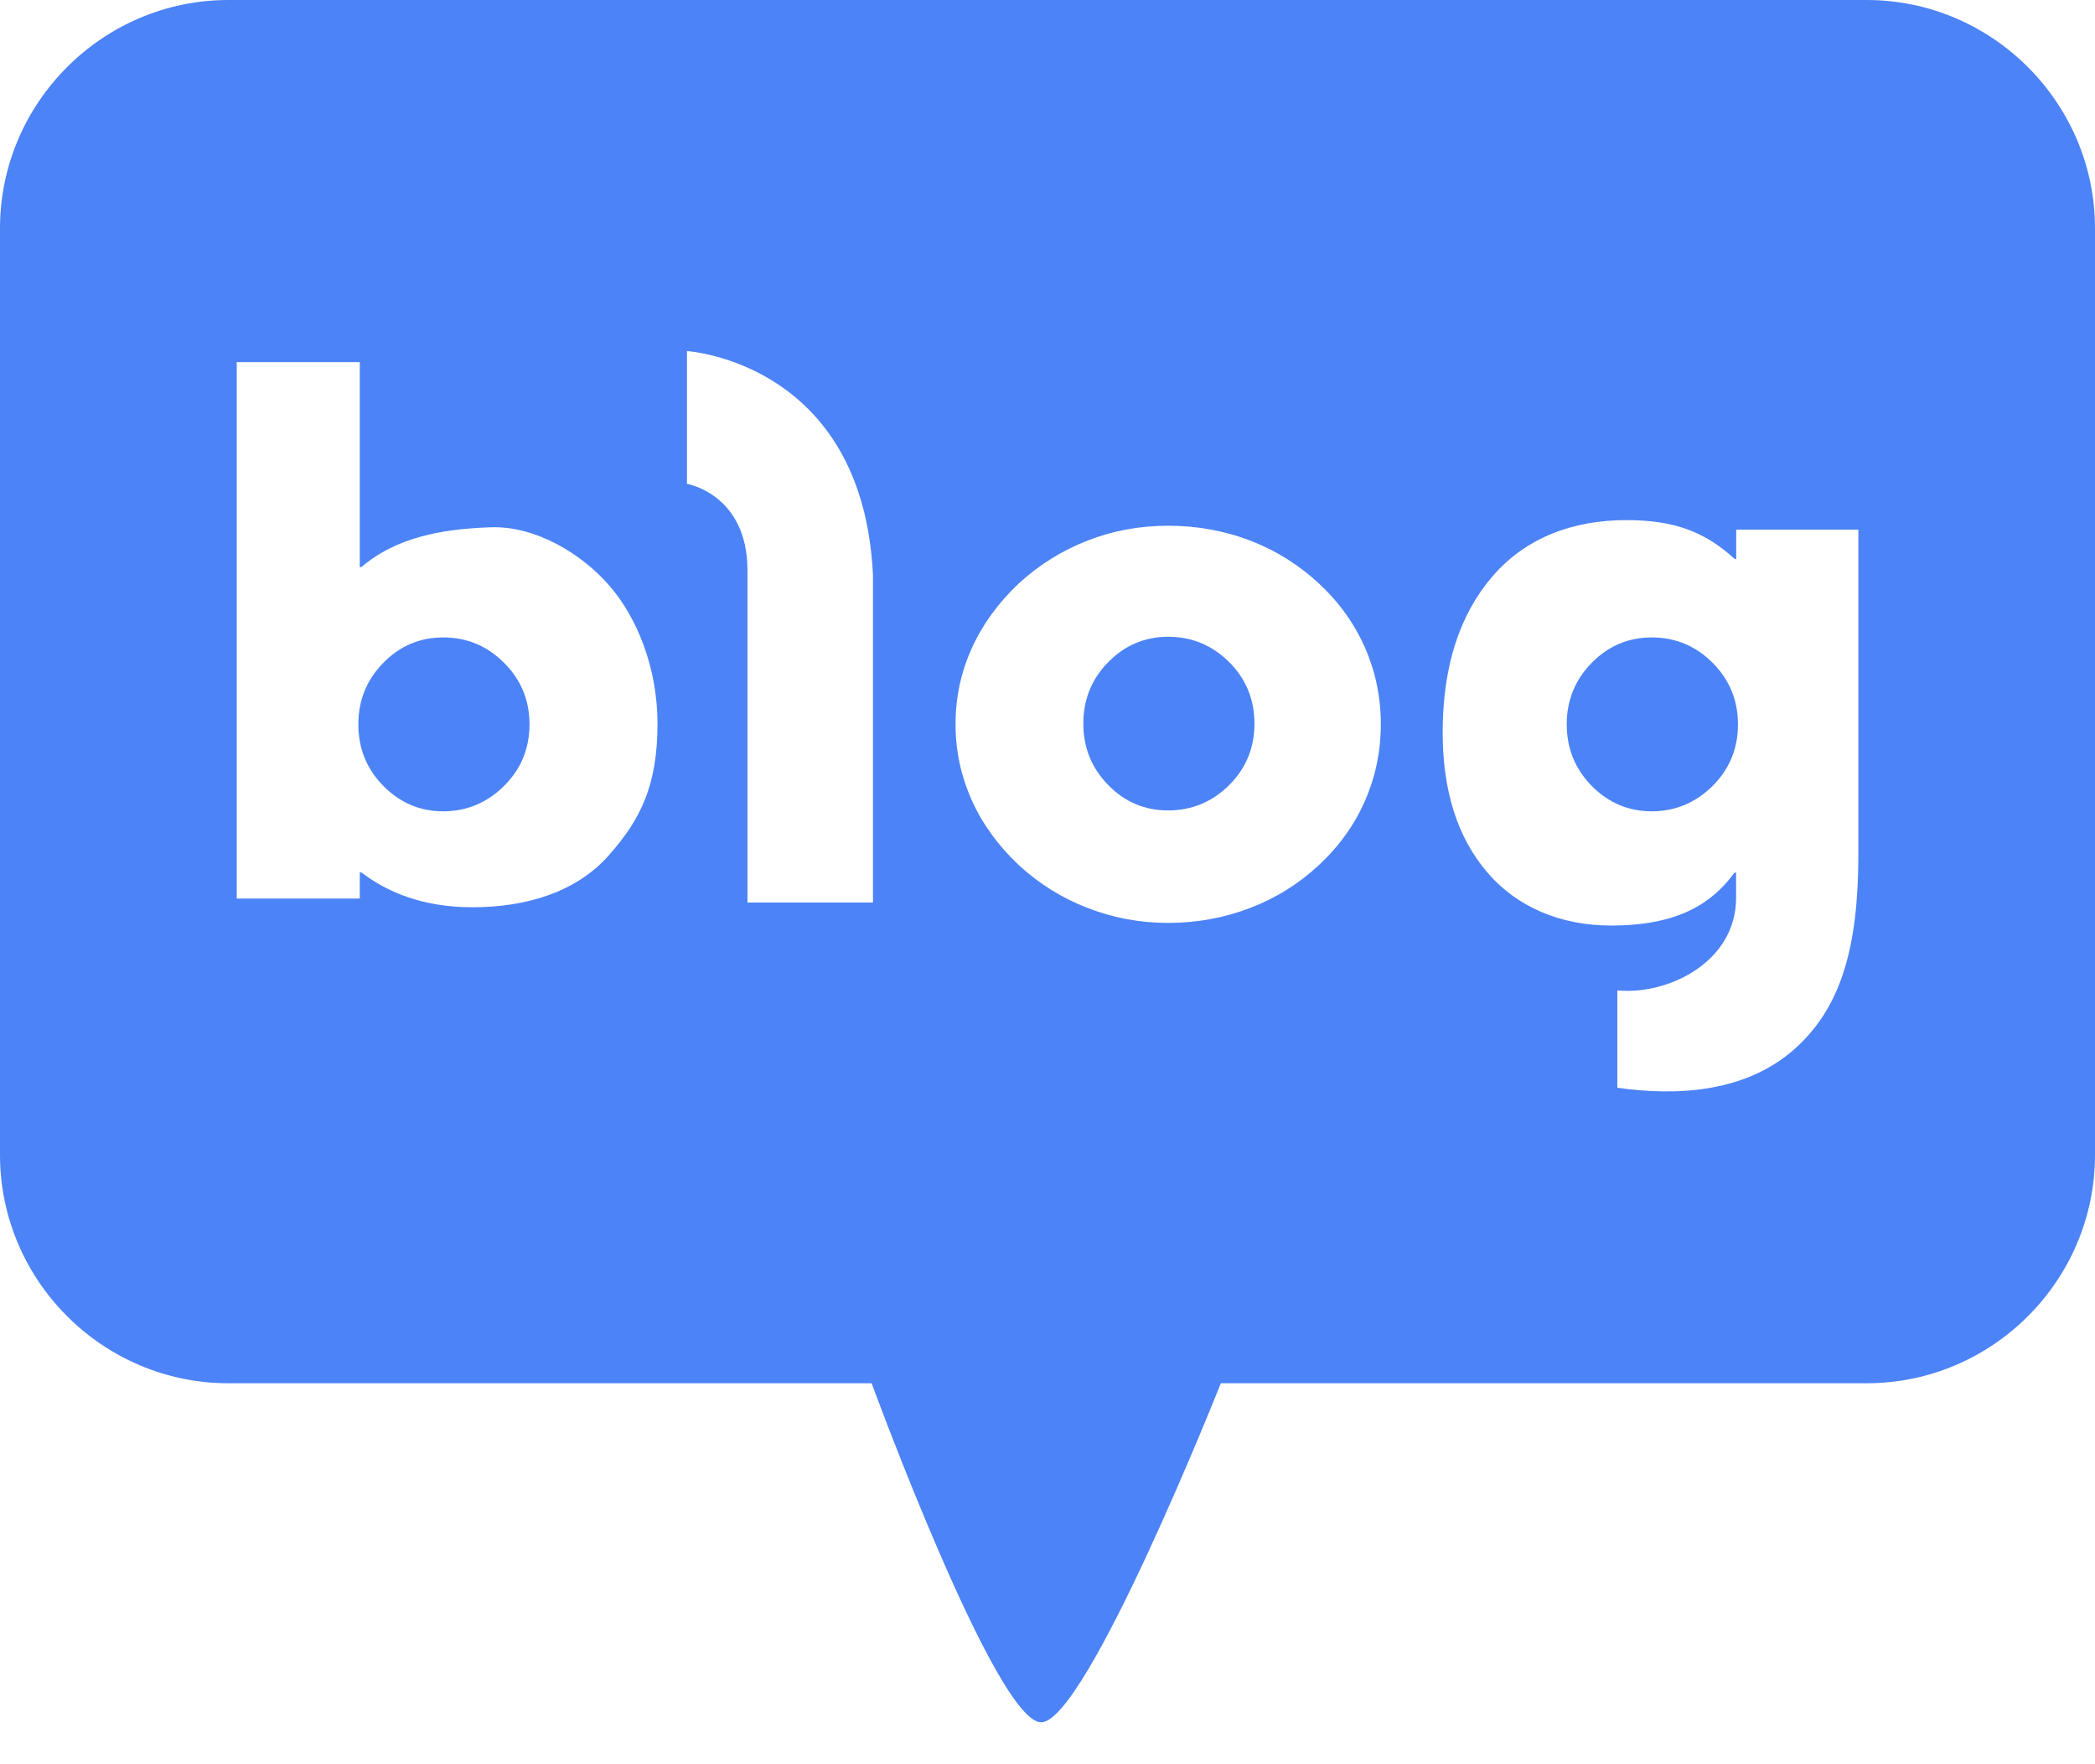 <svg width="19" height="16" viewBox="0 0 19 16" fill="none" xmlns="http://www.w3.org/2000/svg">
<path d="M4.019 5.781C3.807 5.781 3.626 5.858 3.476 6.012C3.325 6.165 3.25 6.352 3.25 6.569C3.25 6.787 3.325 6.974 3.476 7.127C3.627 7.28 3.807 7.358 4.019 7.358C4.231 7.358 4.419 7.28 4.572 7.127C4.726 6.974 4.802 6.787 4.802 6.569C4.802 6.352 4.726 6.165 4.572 6.012C4.419 5.858 4.235 5.781 4.019 5.781Z" fill="#4C83F6"/>
<path d="M10.595 5.775C10.383 5.775 10.201 5.852 10.051 6.005C9.9 6.158 9.825 6.345 9.825 6.563C9.825 6.781 9.901 6.967 10.051 7.12C10.201 7.274 10.383 7.35 10.595 7.35C10.807 7.35 10.994 7.273 11.148 7.12C11.301 6.967 11.377 6.781 11.377 6.563C11.377 6.345 11.301 6.158 11.148 6.005C10.994 5.852 10.81 5.775 10.595 5.775Z" fill="#4C83F6"/>
<path d="M14.98 5.781C14.768 5.781 14.586 5.858 14.435 6.012C14.285 6.165 14.209 6.352 14.209 6.569C14.209 6.787 14.285 6.974 14.435 7.127C14.586 7.28 14.768 7.358 14.98 7.358C15.192 7.358 15.379 7.28 15.533 7.127C15.686 6.974 15.762 6.787 15.762 6.569C15.762 6.352 15.685 6.165 15.533 6.012C15.379 5.858 15.195 5.781 14.98 5.781Z" fill="#4C83F6"/>
<path d="M16.929 0H2.071C0.932 0 0 0.932 0 2.071V10.474C0 11.613 0.932 12.545 2.071 12.545H7.905C7.905 12.545 9.032 15.62 9.442 15.62C9.852 15.62 11.072 12.545 11.072 12.545H16.929C18.069 12.545 19 11.613 19 10.474V2.071C19 0.932 18.067 0 16.929 0ZM5.522 7.757C5.228 8.089 4.777 8.228 4.285 8.228C3.841 8.228 3.517 8.095 3.277 7.912H3.263V8.149H2.147V3.284H3.263V5.143H3.277C3.579 4.885 3.979 4.797 4.452 4.782C4.856 4.768 5.276 5.021 5.528 5.313C5.779 5.603 5.963 6.059 5.963 6.563C5.963 7.111 5.817 7.425 5.522 7.756V7.757ZM7.917 8.185H6.779V5.174C6.779 4.48 6.23 4.388 6.23 4.388V3.184C6.23 3.184 7.824 3.281 7.917 5.213V8.186V8.185ZM12.38 7.262C12.284 7.48 12.146 7.674 11.962 7.845C11.781 8.014 11.574 8.144 11.339 8.234C11.104 8.324 10.856 8.37 10.595 8.37C10.334 8.37 10.095 8.324 9.863 8.234C9.629 8.144 9.422 8.014 9.239 7.845C9.051 7.667 8.909 7.472 8.812 7.255C8.716 7.039 8.666 6.811 8.666 6.568C8.666 6.326 8.715 6.097 8.812 5.882C8.909 5.666 9.051 5.47 9.239 5.292C9.423 5.123 9.631 4.993 9.863 4.903C10.095 4.812 10.338 4.768 10.595 4.768C10.851 4.768 11.103 4.812 11.339 4.903C11.573 4.993 11.78 5.123 11.962 5.292C12.146 5.463 12.284 5.657 12.38 5.875C12.475 6.093 12.523 6.324 12.523 6.568C12.523 6.813 12.475 7.043 12.38 7.261V7.262ZM16.854 7.745C16.854 8.599 16.692 9.12 16.31 9.482C15.857 9.912 15.211 9.942 14.668 9.865V8.982C15.121 9.027 15.746 8.729 15.745 8.141V7.914H15.73C15.476 8.266 15.105 8.394 14.611 8.394C14.152 8.394 13.755 8.225 13.487 7.91C13.218 7.595 13.084 7.173 13.084 6.643C13.084 6.049 13.234 5.579 13.534 5.229C13.833 4.88 14.26 4.717 14.749 4.717C15.187 4.717 15.462 4.823 15.732 5.069H15.746V4.803H16.854V7.746V7.745Z" fill="#4C83F6"/>
</svg>
